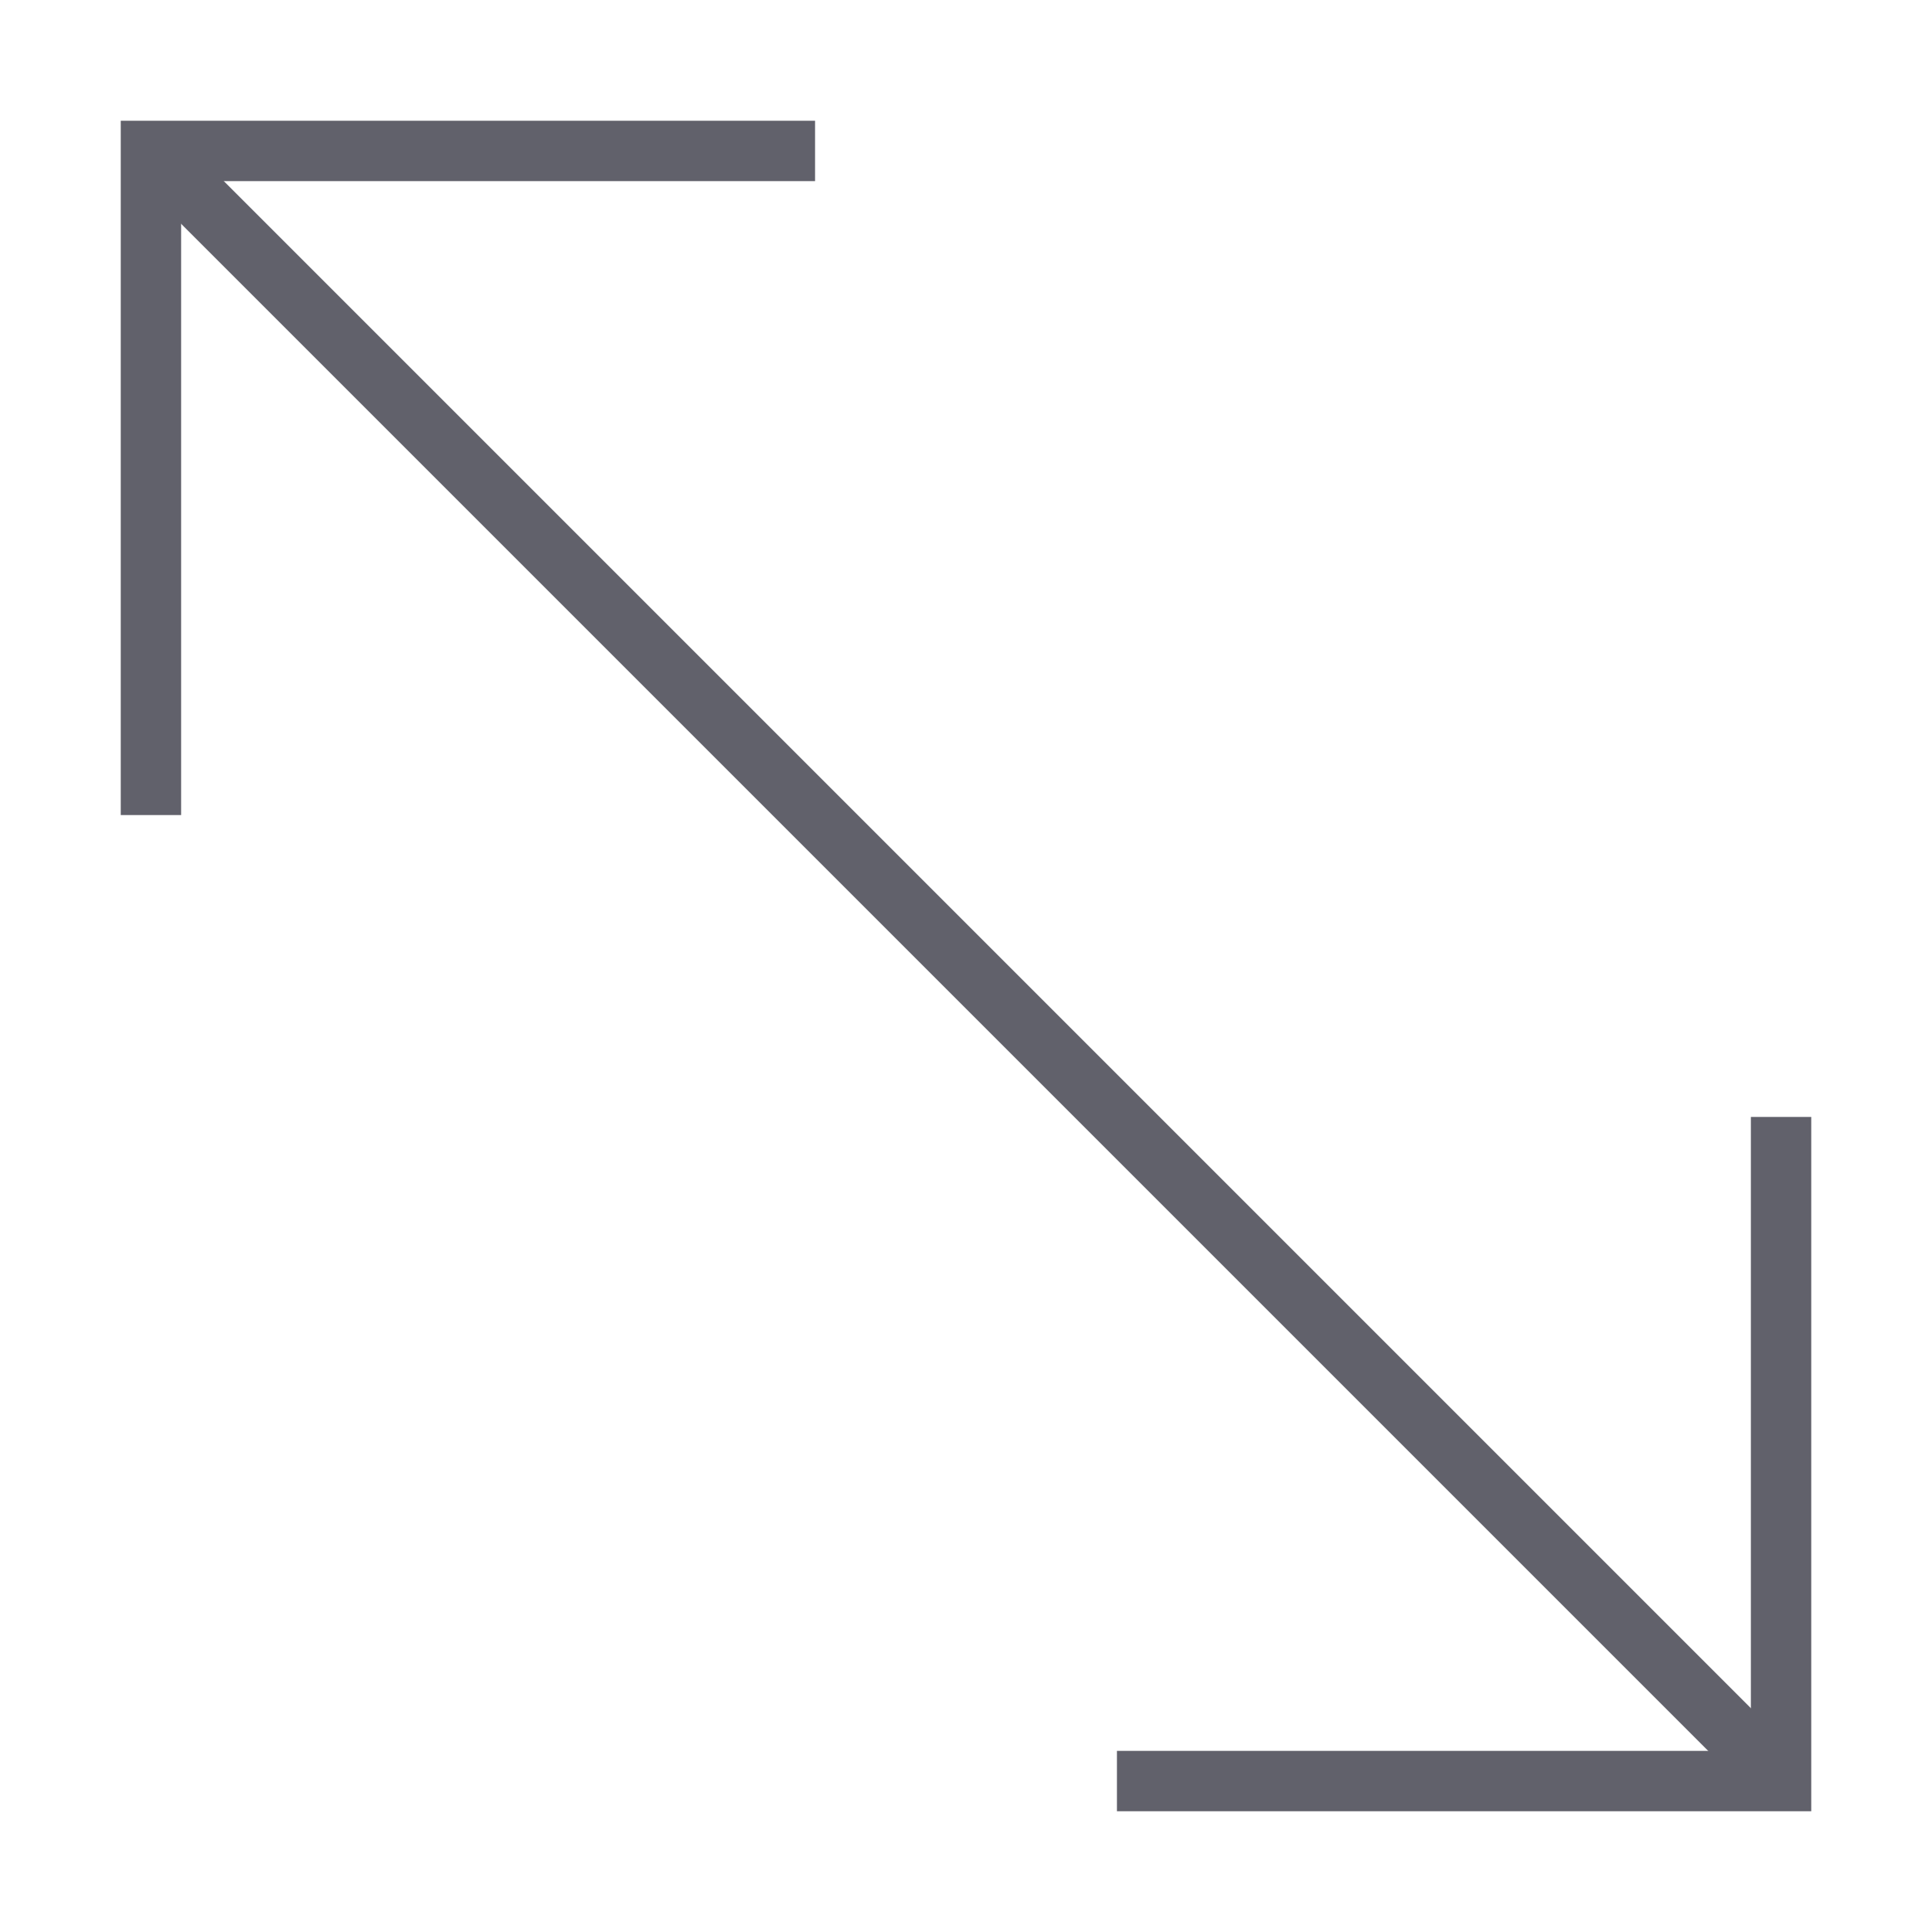<svg xmlns="http://www.w3.org/2000/svg" height="24" width="24" viewBox="0 0 64 64"><line data-cap="butt" x1="59" y1="59" x2="5" y2="5" fill="none" stroke="#61616b" stroke-width="2"></line><polyline points="27 5 5 5 5 27" fill="none" stroke="#61616b" stroke-width="2"></polyline><polyline points="37 59 59 59 59 37" fill="none" stroke="#61616b" stroke-width="2"></polyline></svg>